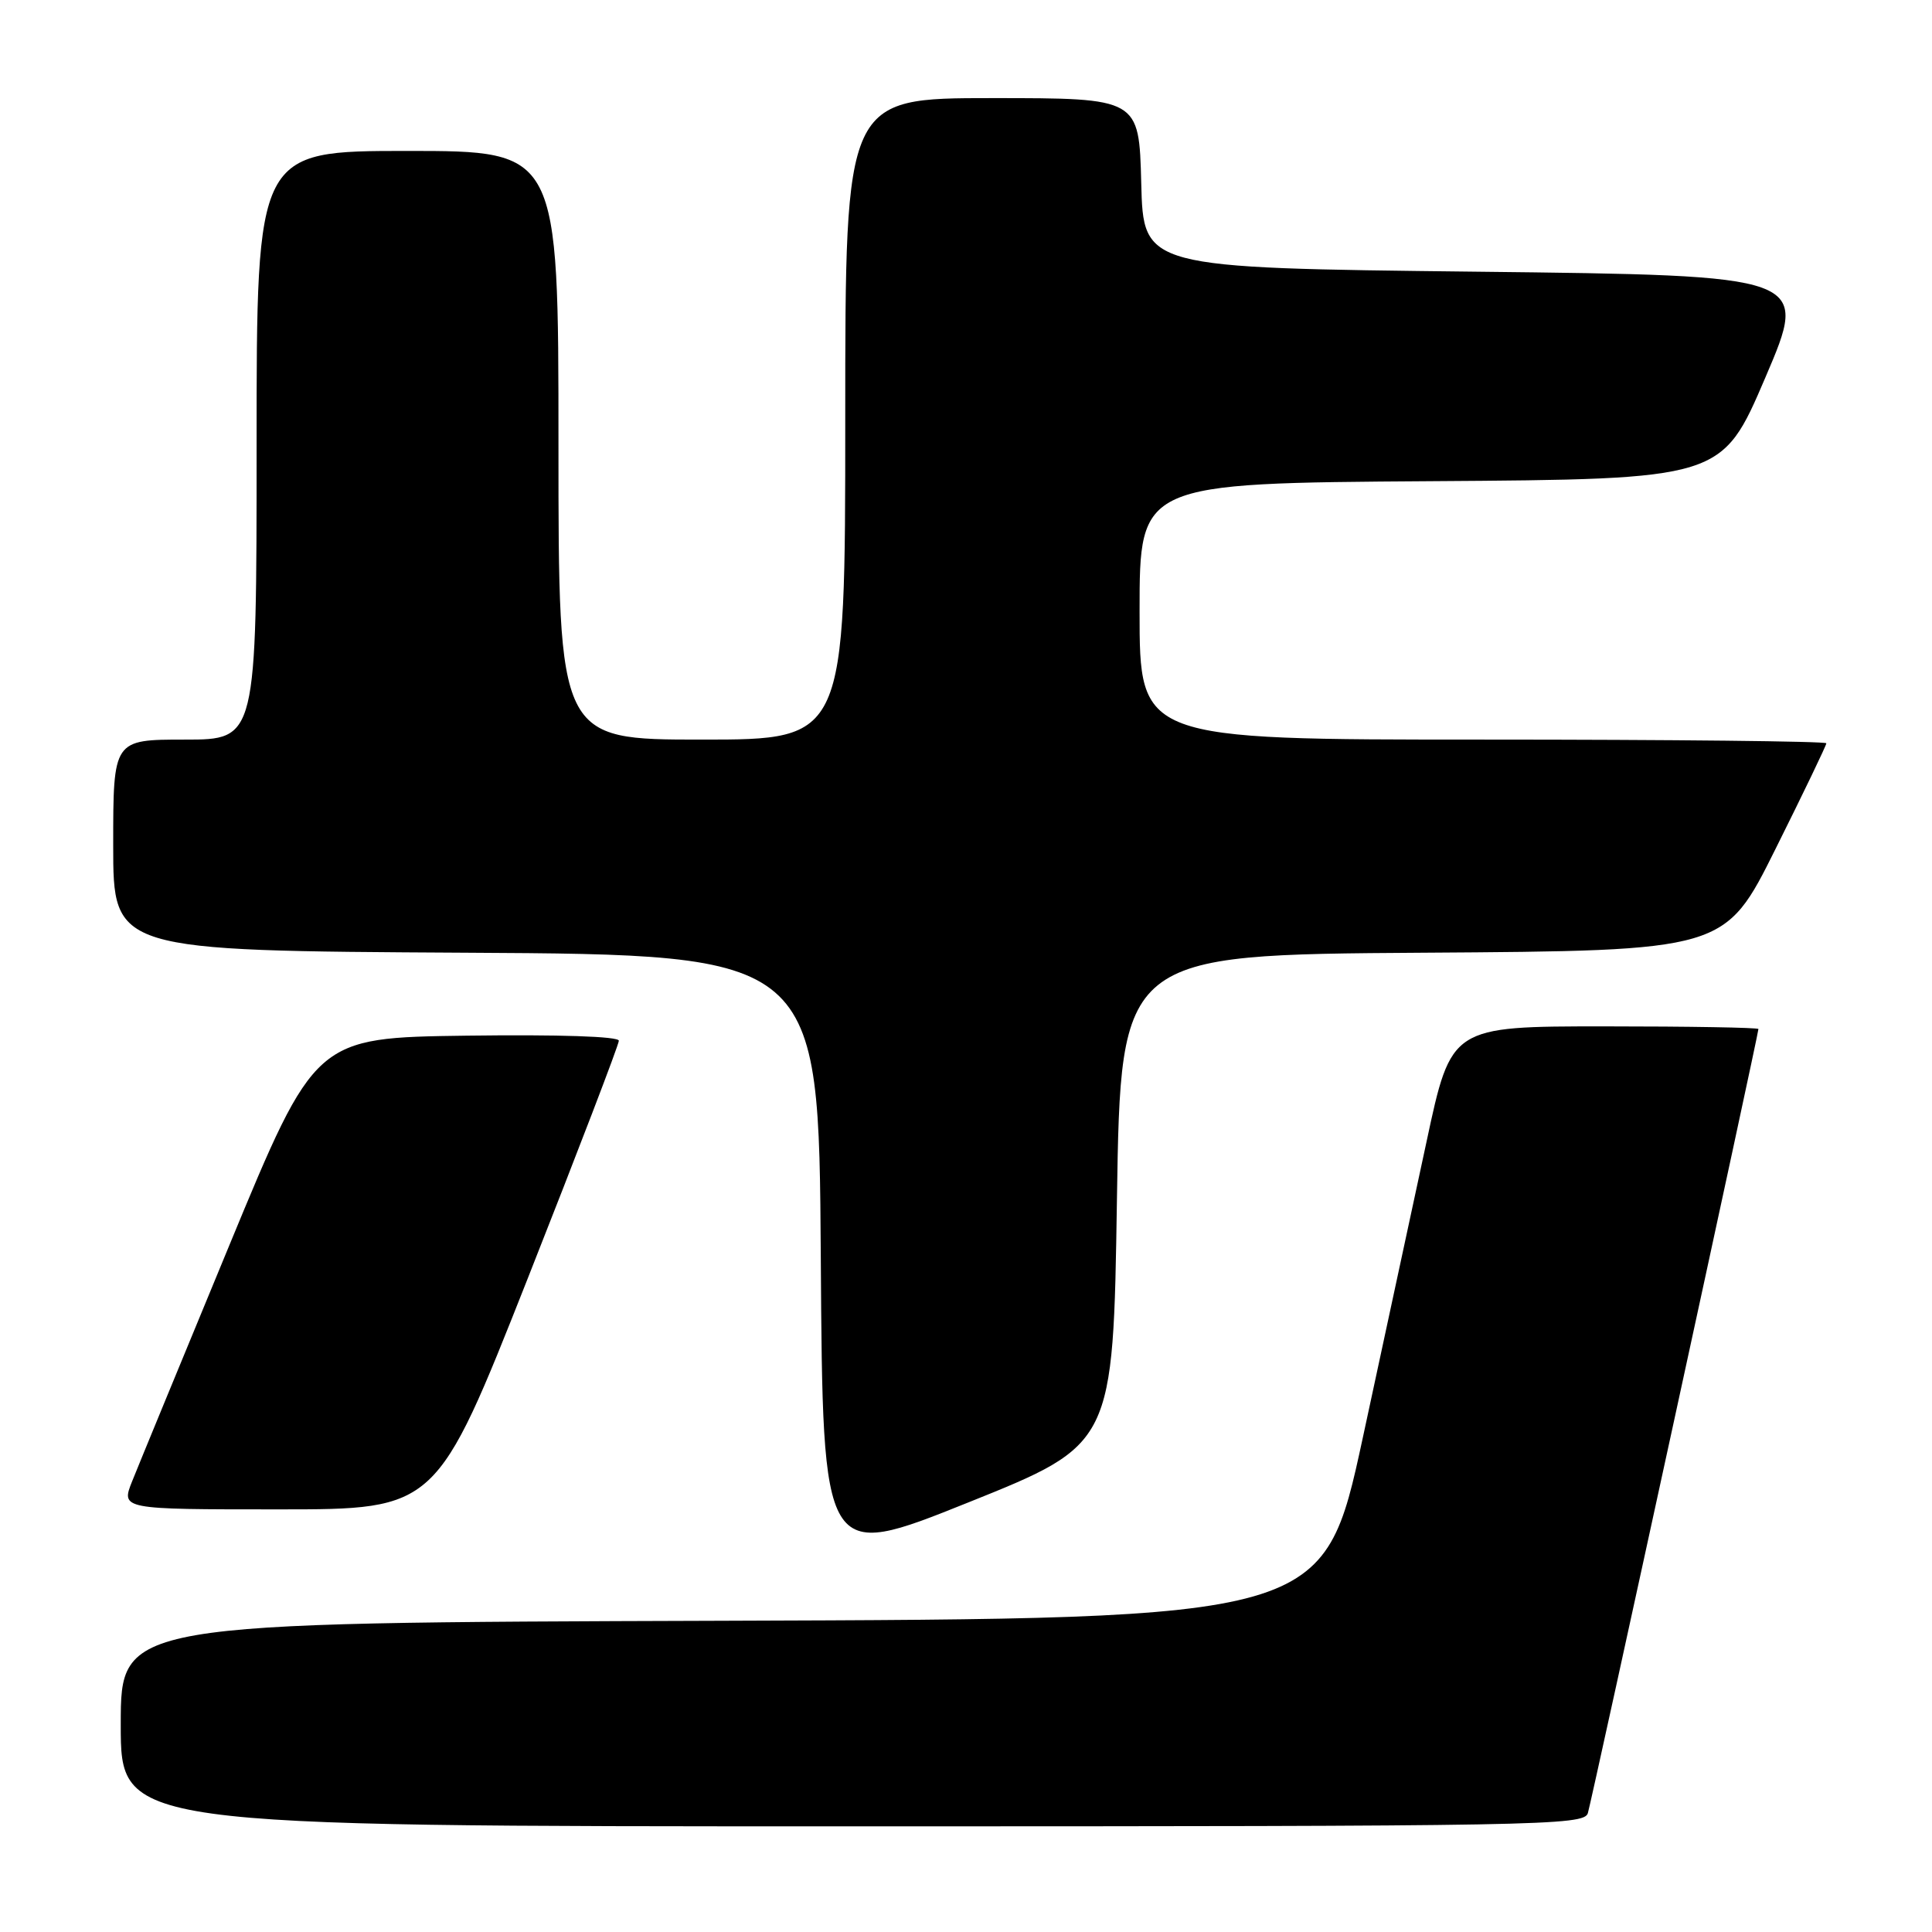 <?xml version="1.0" encoding="UTF-8" standalone="no"?>
<!DOCTYPE svg PUBLIC "-//W3C//DTD SVG 1.1//EN" "http://www.w3.org/Graphics/SVG/1.1/DTD/svg11.dtd" >
<svg xmlns="http://www.w3.org/2000/svg" xmlns:xlink="http://www.w3.org/1999/xlink" version="1.1" viewBox="0 0 256 256">
 <g >
 <path fill="currentColor"
d=" M 210.40 240.25 C 210.92 238.54 233.00 137.04 233.00 136.35 C 233.00 136.16 223.84 136.00 212.65 136.00 C 192.29 136.00 192.29 136.00 189.03 151.25 C 187.23 159.64 183.43 177.30 180.58 190.50 C 175.39 214.50 175.39 214.50 95.70 214.76 C 16.00 215.01 16.00 215.01 16.00 228.51 C 16.00 242.00 16.00 242.00 112.93 242.00 C 204.38 242.00 209.90 241.90 210.40 240.25 Z  M 148.00 158.94 C 148.50 126.50 148.50 126.50 188.52 126.24 C 228.55 125.98 228.55 125.98 235.27 112.48 C 238.97 105.06 242.00 98.76 242.00 98.49 C 242.00 98.22 221.53 98.00 196.50 98.00 C 151.00 98.00 151.00 98.00 151.00 81.01 C 151.00 64.02 151.00 64.02 189.58 63.76 C 228.15 63.50 228.15 63.50 233.93 50.00 C 239.70 36.50 239.70 36.50 195.60 36.00 C 151.50 35.50 151.50 35.50 151.22 24.25 C 150.93 13.00 150.93 13.00 131.47 13.00 C 112.00 13.00 112.00 13.00 112.00 55.50 C 112.00 98.00 112.00 98.00 93.00 98.00 C 74.00 98.00 74.00 98.00 74.00 59.00 C 74.00 20.00 74.00 20.00 54.00 20.00 C 34.00 20.00 34.00 20.00 34.00 59.00 C 34.00 98.00 34.00 98.00 24.50 98.00 C 15.00 98.00 15.00 98.00 15.00 111.99 C 15.00 125.98 15.00 125.98 61.75 126.24 C 108.50 126.50 108.50 126.50 108.76 166.66 C 109.02 206.82 109.02 206.82 128.26 199.10 C 147.50 191.38 147.50 191.38 148.00 158.94 Z  M 69.92 169.42 C 76.56 152.61 82.00 138.42 82.00 137.90 C 82.00 137.33 74.04 137.07 61.88 137.23 C 41.76 137.50 41.76 137.50 30.39 165.00 C 24.14 180.12 18.34 194.19 17.52 196.25 C 16.02 200.00 16.02 200.00 36.92 200.00 C 57.83 200.00 57.83 200.00 69.92 169.42 Z "/>
</g>
</svg>